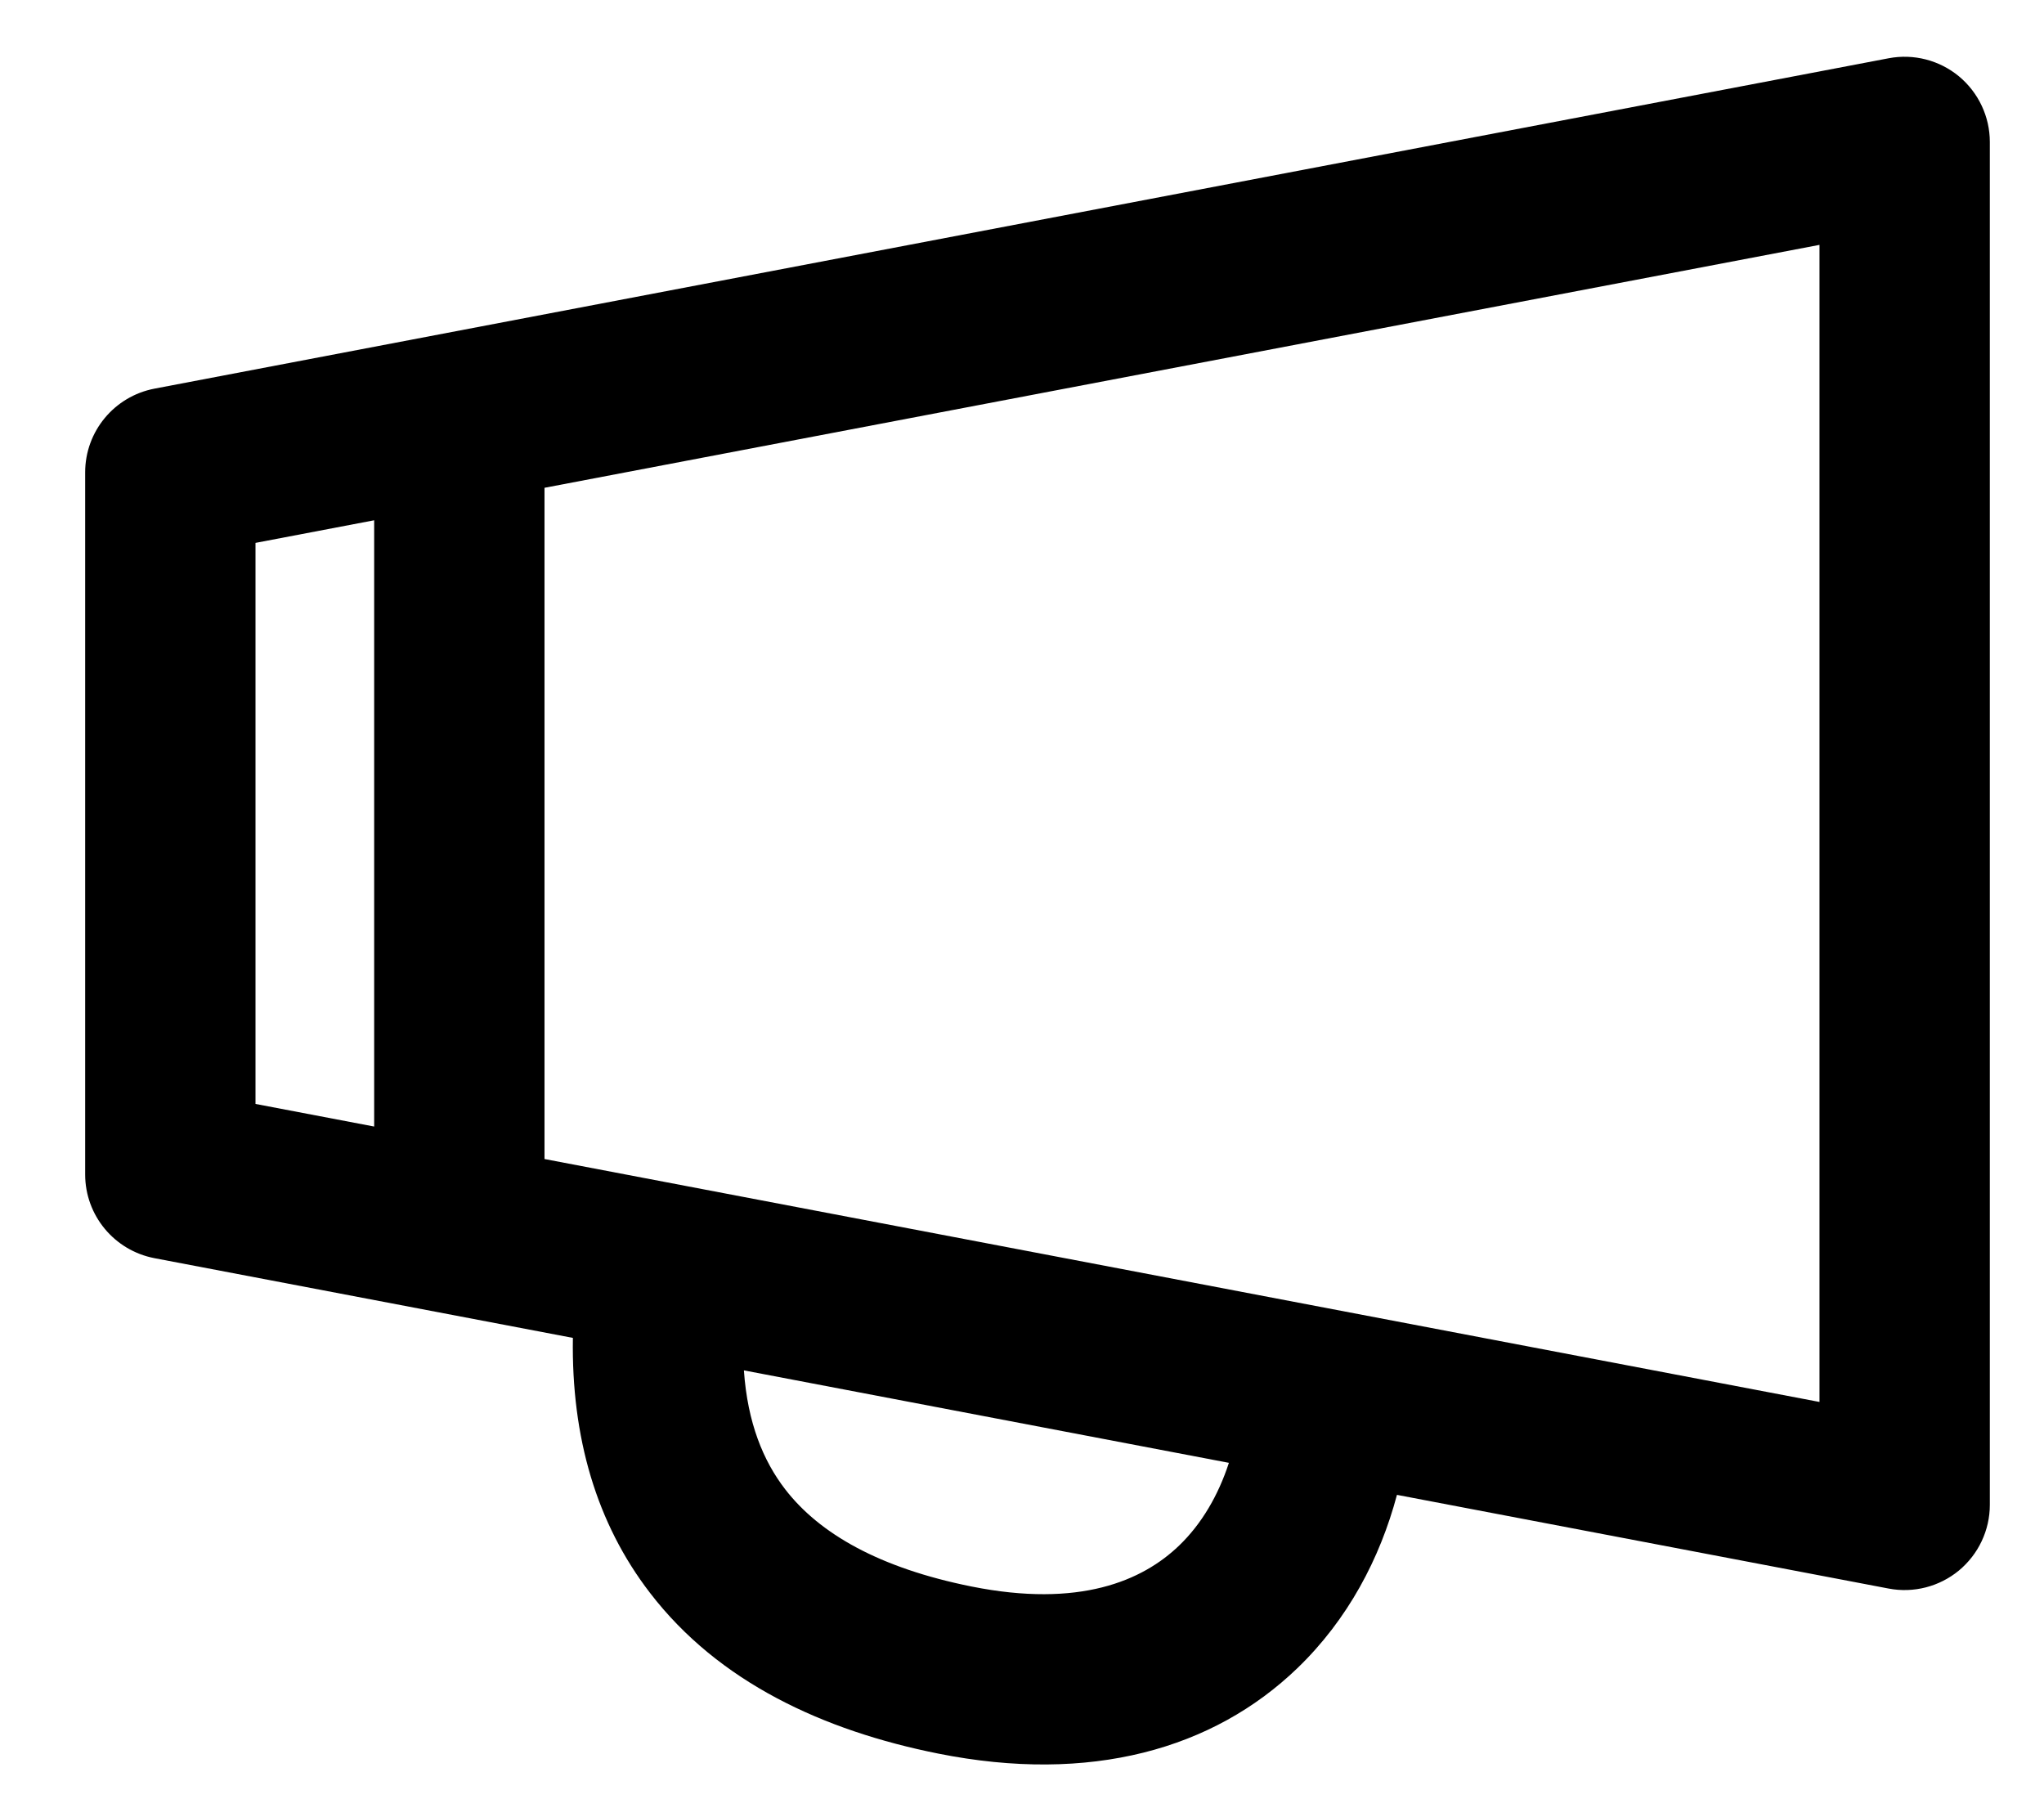 <svg width="18" height="16" viewBox="0 0 18 16" fill="none" xmlns="http://www.w3.org/2000/svg">
  <path fill-rule="evenodd" clip-rule="evenodd" d="M17.251 0.672C17.423 0.815 17.523 1.027 17.523 1.25V13.25C17.523 13.473 17.423 13.685 17.251 13.828C17.079 13.97 16.852 14.029 16.632 13.987L12.302 13.162C12.153 13.721 11.87 14.26 11.424 14.689C10.684 15.401 9.603 15.708 8.262 15.44C7.251 15.238 6.328 14.812 5.724 14.025C5.252 13.412 5.031 12.654 5.045 11.78L1.36 11.078C1.006 11.01 0.75 10.701 0.75 10.341V4.159C0.75 3.799 1.006 3.49 1.36 3.422L16.632 0.513C16.852 0.471 17.079 0.53 17.251 0.672ZM6.551 12.066L10.822 12.88C10.729 13.166 10.581 13.419 10.384 13.608C10.06 13.92 9.505 14.159 8.556 13.969C7.748 13.807 7.217 13.506 6.913 13.111C6.723 12.864 6.583 12.53 6.551 12.066ZM2.25 4.78V9.72L3.295 9.919V4.581L2.25 4.78ZM4.795 4.295L16.023 2.156V12.344L4.795 10.205V4.295Z" fill="currentColor" />
</svg>
